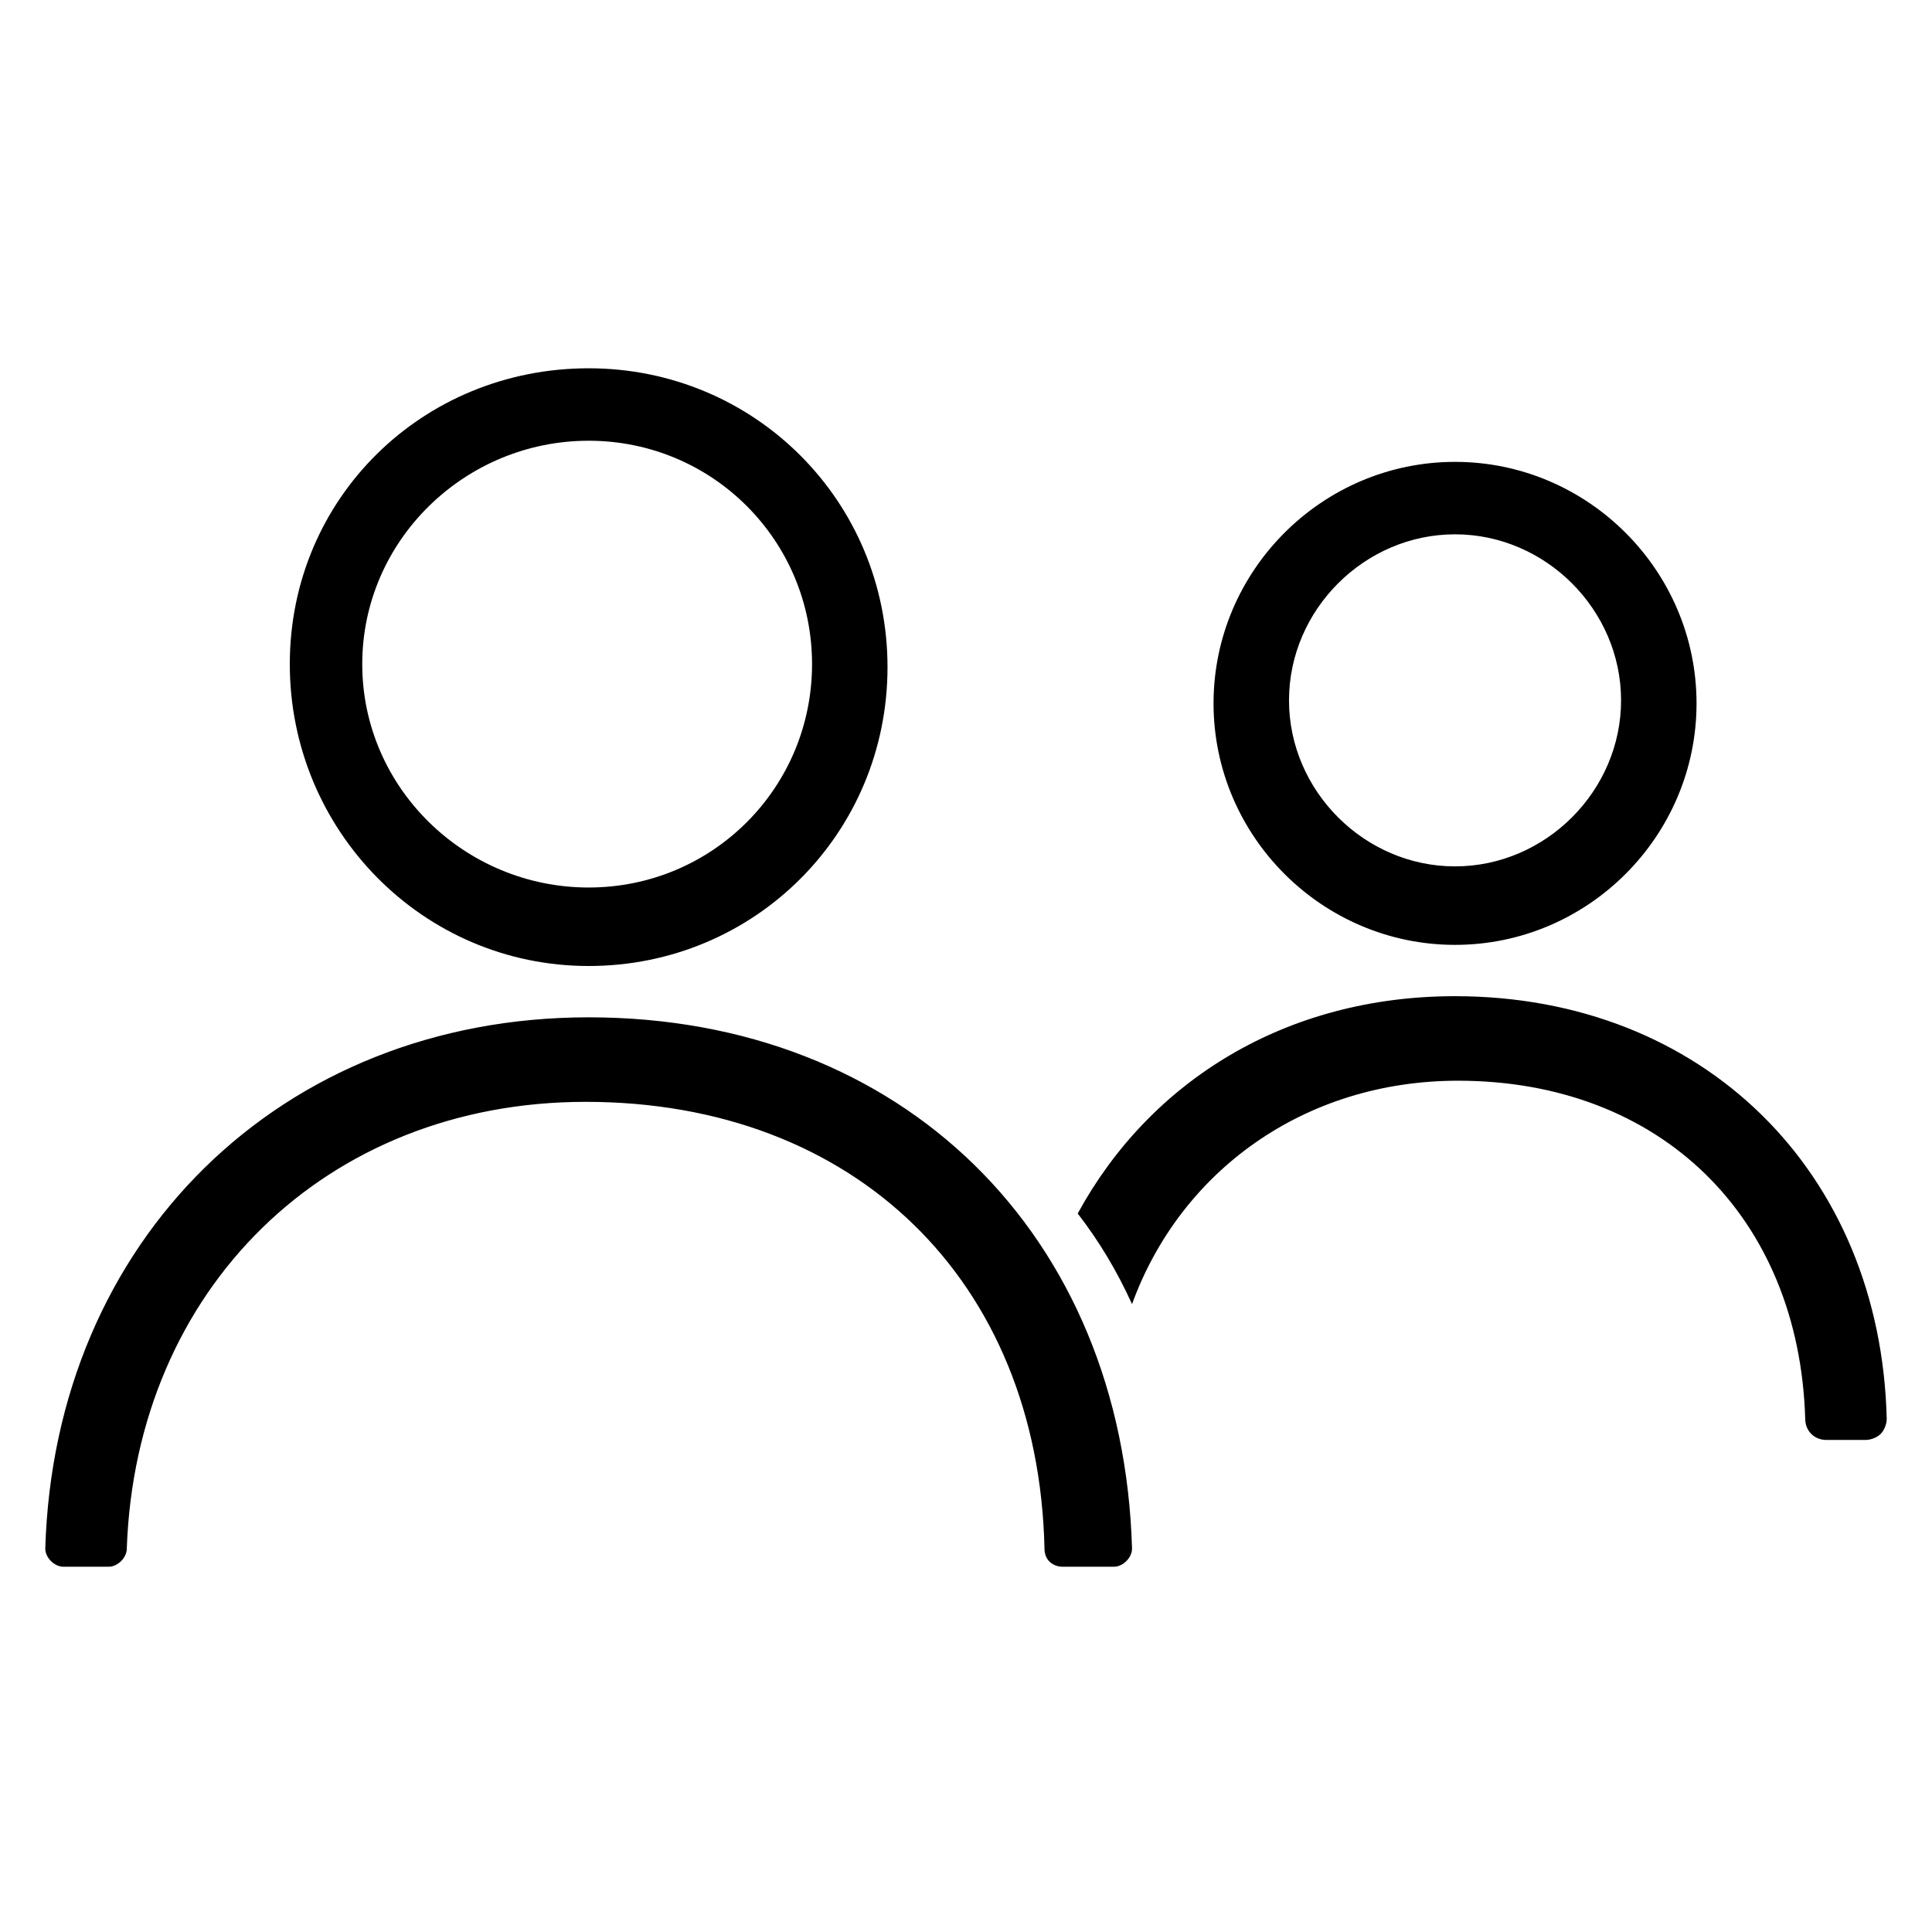 <?xml version="1.0" encoding="utf-8"?>
<!-- Generator: Adobe Illustrator 24.0.2, SVG Export Plug-In . SVG Version: 6.00 Build 0)  -->
<svg version="1.1" id="Layer_1" focusable="false" xmlns="http://www.w3.org/2000/svg" xmlns:xlink="http://www.w3.org/1999/xlink"
	 x="0px" y="0px" viewBox="0 0 64 64" style="enable-background:new 0 0 64 64;" xml:space="preserve">
<path d="M48.2,31.3c-4.4,0-8-3.6-8-8s3.6-8,8-8c4.4,0,8,3.6,8,8S52.6,31.3,48.2,31.3z M48.2,17.7c-3,0-5.5,2.5-5.5,5.5
	s2.5,5.5,5.5,5.5c3,0,5.5-2.5,5.5-5.5S51.2,17.7,48.2,17.7z M48.2,33c-5.6,0-10.1,2.8-12.5,7.2c0.7,0.9,1.3,1.9,1.8,3
	c1.6-4.4,5.7-7.4,10.8-7.4c6.7,0,11.3,4.5,11.5,11.2c0,0.4,0.3,0.7,0.7,0.7h1.3c0.2,0,0.4-0.1,0.5-0.2c0.1-0.1,0.2-0.3,0.2-0.5
	C62.3,38.8,56.4,33,48.2,33z M19.5,32c5.5,0,9.9-4.4,9.9-9.9s-4.4-9.9-9.9-9.9S9.6,16.5,9.6,22S14,32,19.5,32z M19.5,14.6
	c4.1,0,7.4,3.3,7.4,7.4s-3.3,7.4-7.4,7.4S12,26.1,12,22S15.4,14.6,19.5,14.6z M36.9,51.9h-1.7c-0.3,0-0.6-0.2-0.6-0.6
	c-0.2-8.9-6.3-14.8-15.2-14.8c-8.6,0-14.9,6.2-15.2,14.8c0,0.3-0.3,0.6-0.6,0.6H2.1c-0.3,0-0.6-0.3-0.6-0.6
	c0.3-10.2,7.8-17.6,18-17.6c10.4,0,17.7,7.2,18,17.6C37.5,51.6,37.2,51.9,36.9,51.9z"/>
</svg>
